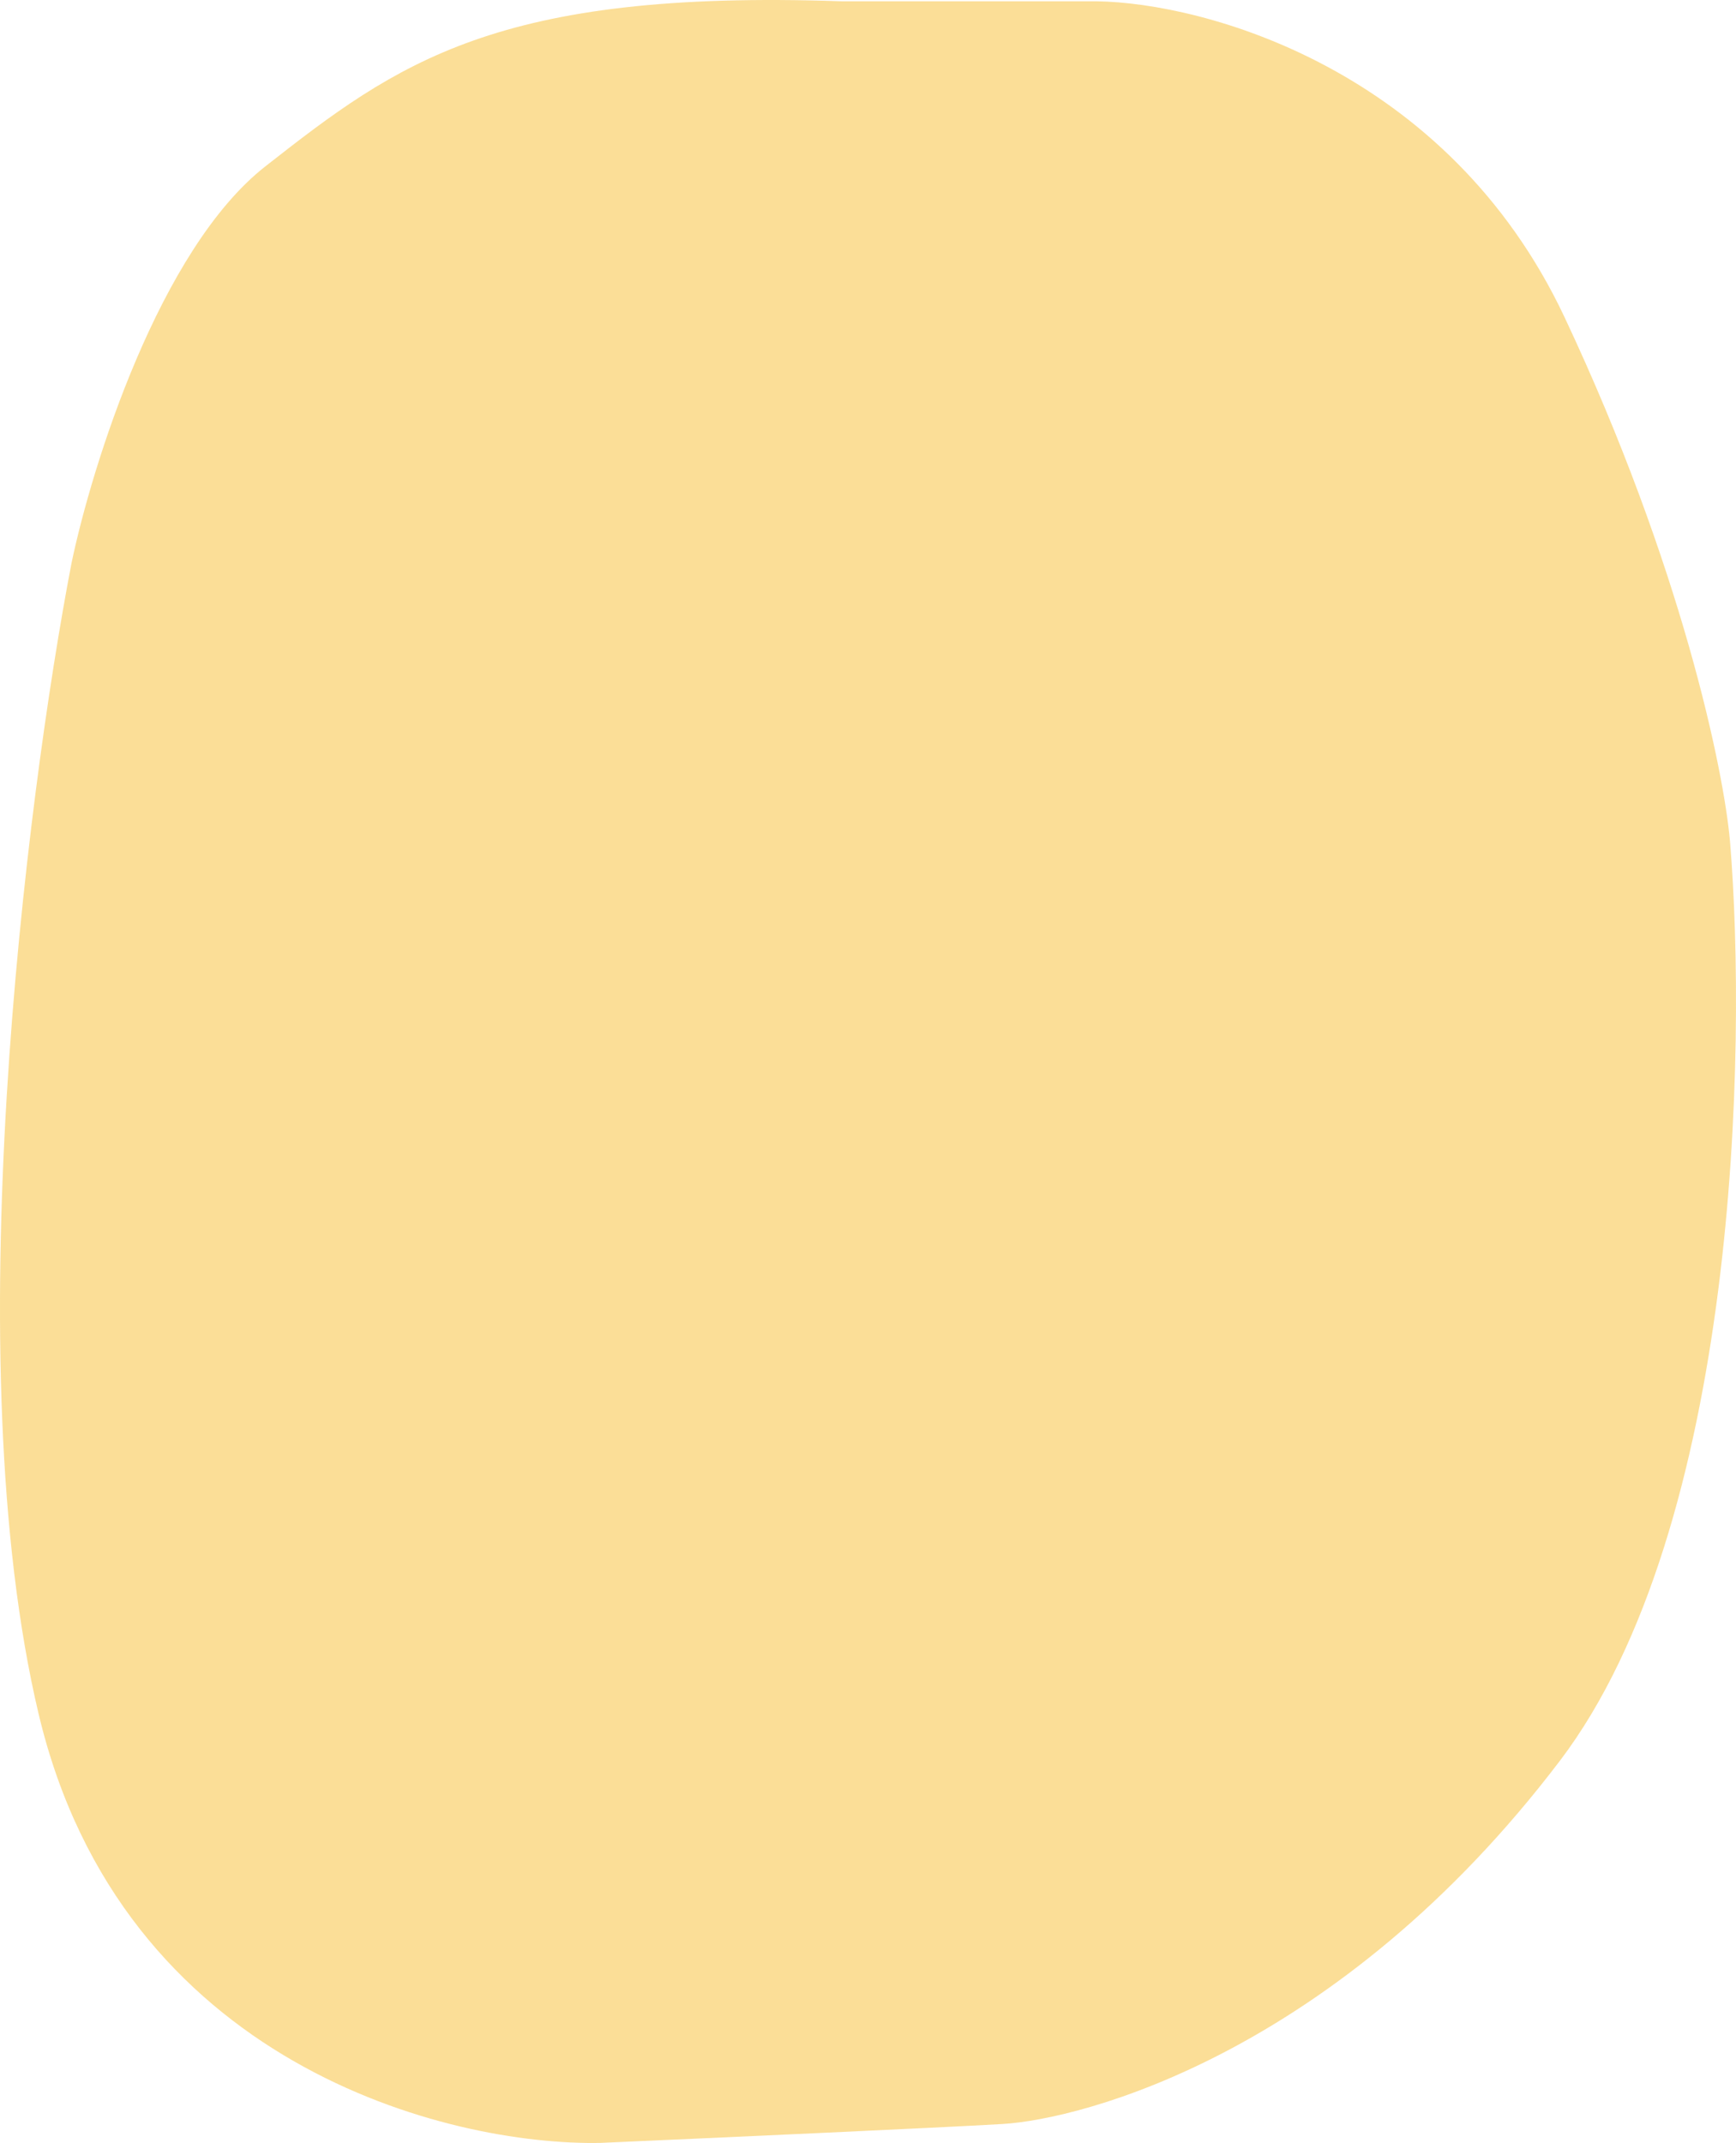 <svg width="359" height="443" viewBox="0 0 359 443" fill="none" xmlns="http://www.w3.org/2000/svg">
<path opacity="0.6" d="M226.829 0.268H174.068C102.743 -2.226 82.225 12.945 54.867 34.398C32.981 51.561 19.042 96.157 14.808 116.31C5.363 165.392 -9.227 281.694 7.969 354.244C25.165 426.795 92.647 443.632 124.238 442.982C146.385 442.007 194 439.862 207.288 439.082C223.897 438.106 276.658 424.454 322.58 363.996C359.317 315.629 361.336 217.075 357.754 173.843C356.451 159.216 347.788 117.09 323.557 65.603C299.326 14.115 248.975 0.593 226.829 0.268Z" fill="#F8C853"/>
</svg>

